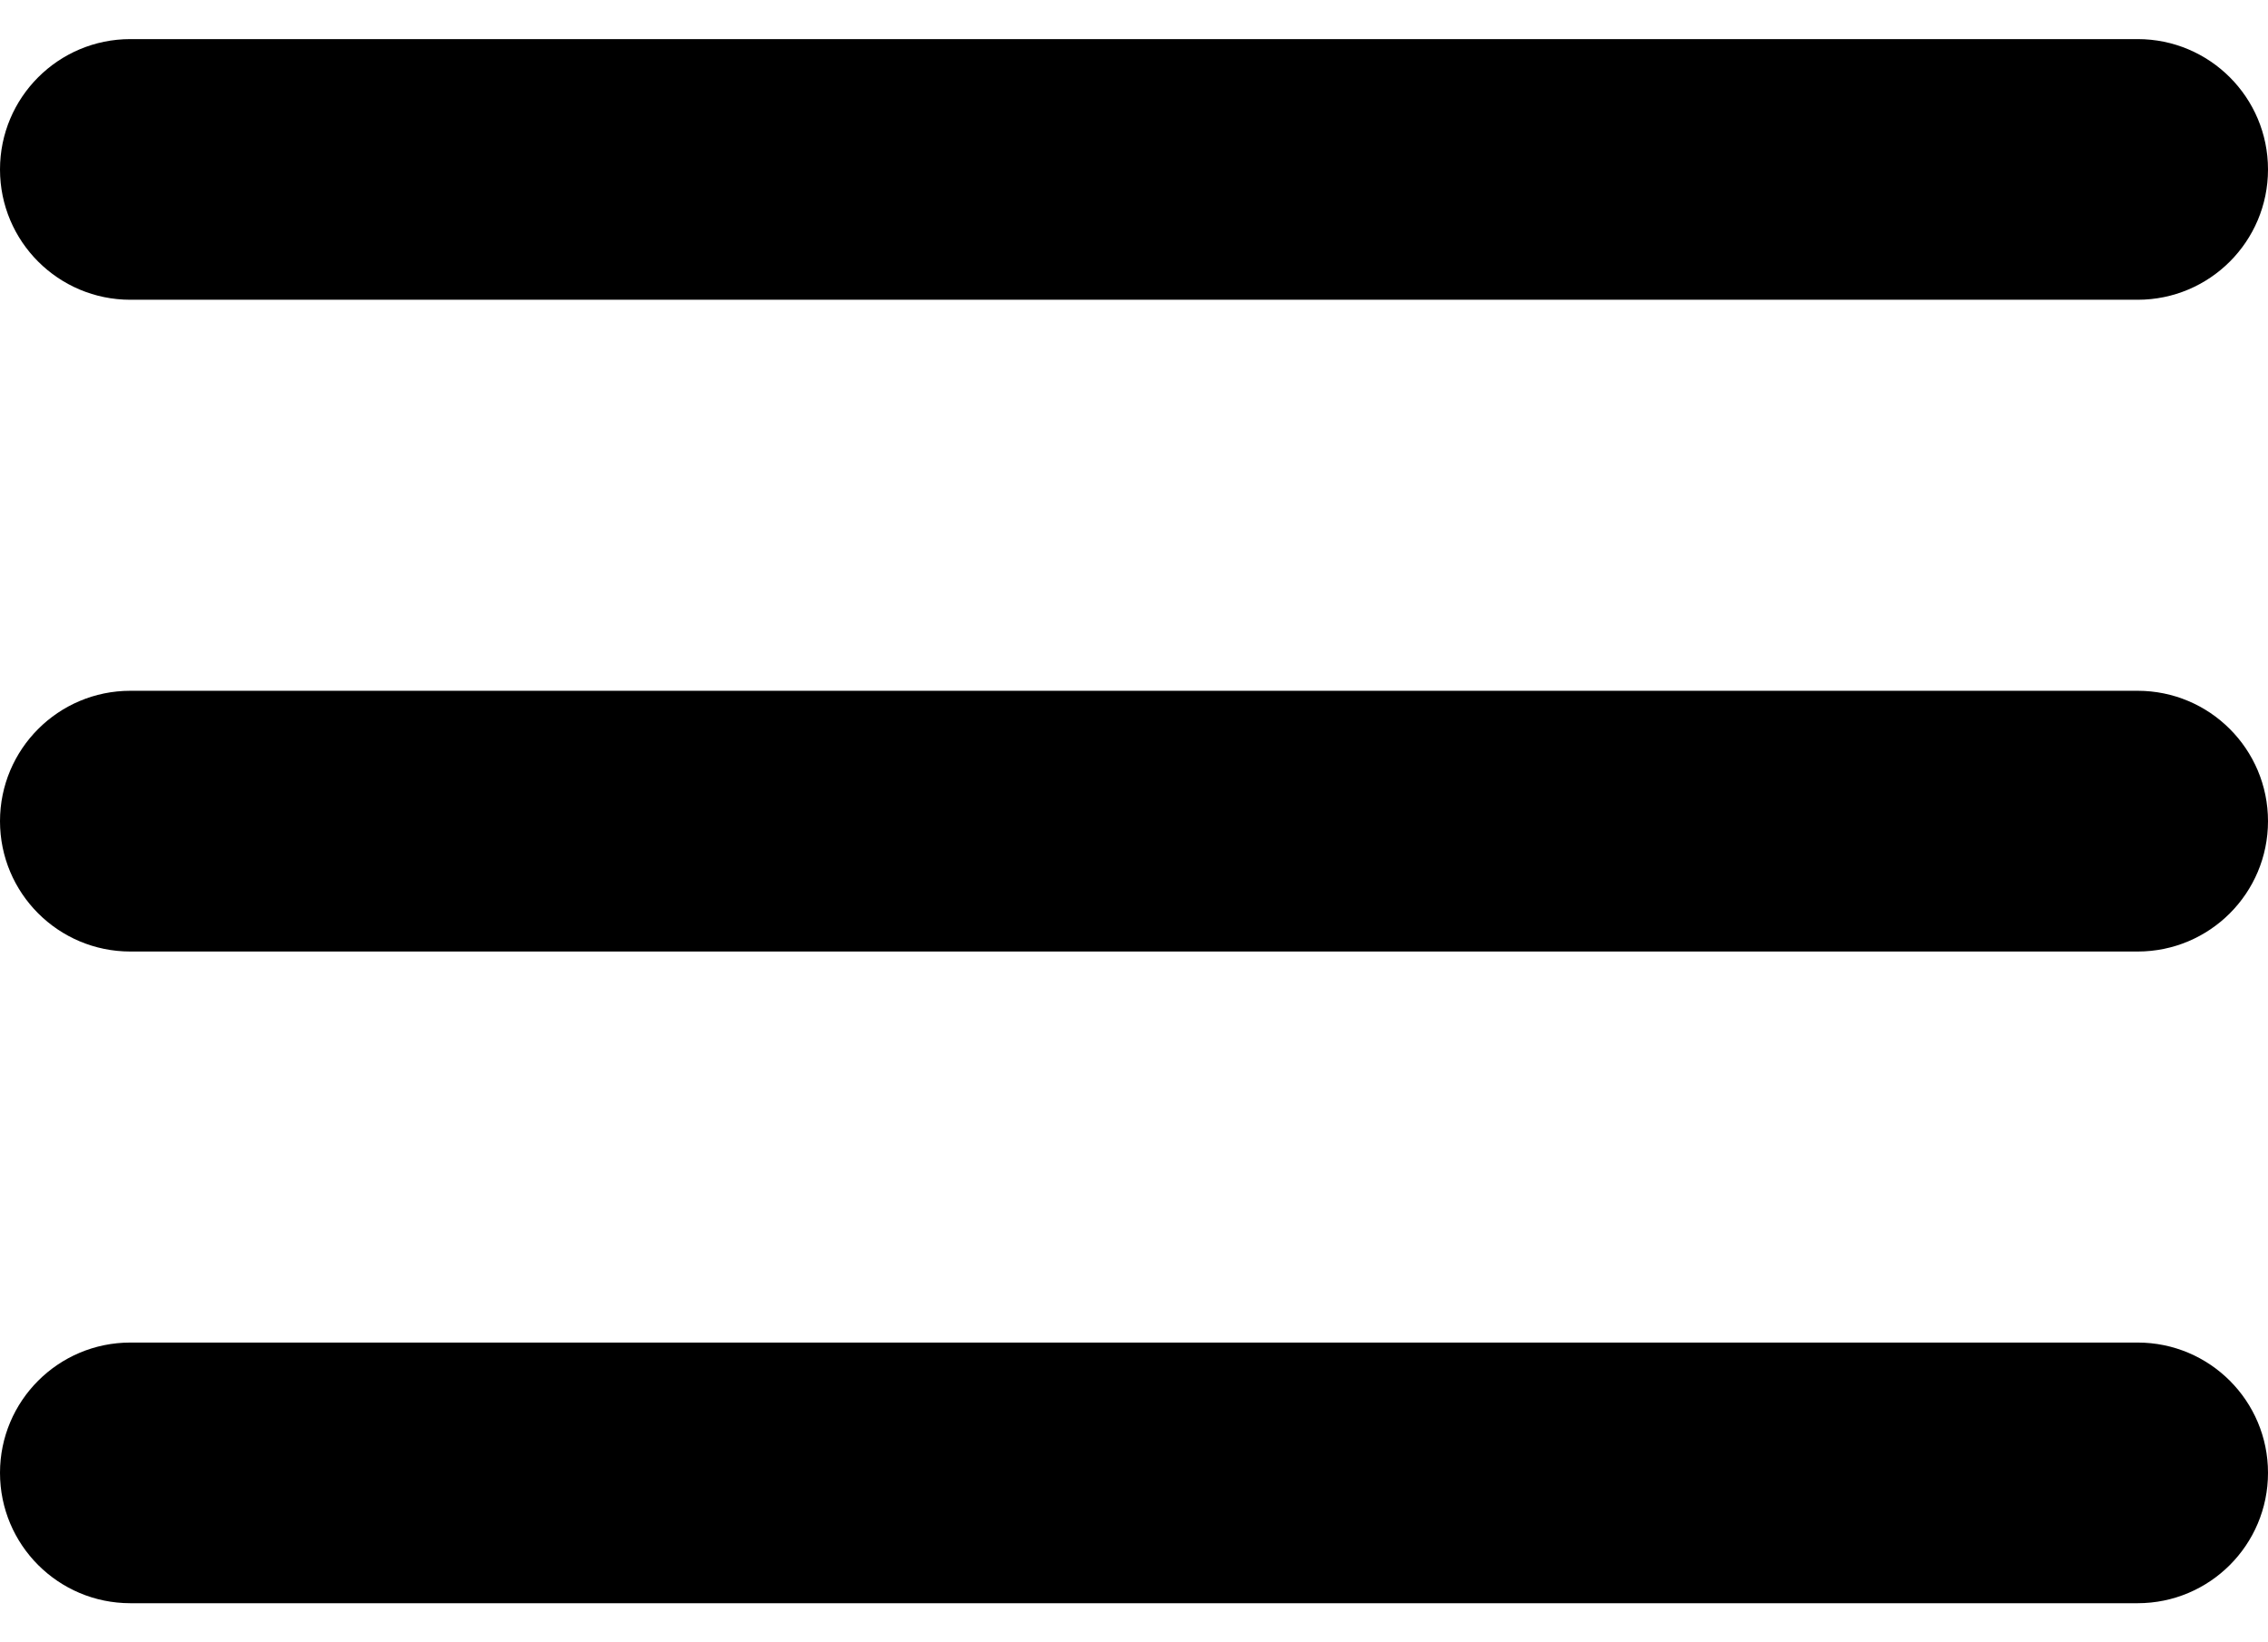 <svg width="29" height="21" viewBox="0 0 29 21" fill="none" xmlns="http://www.w3.org/2000/svg">
<path d="M0 18.833C0 19.754 0.746 20.5 1.667 20.5H27.333C28.254 20.5 29 19.754 29 18.833C29 17.913 28.254 17.167 27.333 17.167H1.667C0.746 17.167 0 17.913 0 18.833ZM0 10.5C0 11.421 0.746 12.167 1.667 12.167H27.333C28.254 12.167 29 11.421 29 10.5C29 9.58 28.254 8.833 27.333 8.833H1.667C0.746 8.833 0 9.58 0 10.5ZM1.667 0.5C0.746 0.5 0 1.246 0 2.167C0 3.087 0.746 3.833 1.667 3.833H27.333C28.254 3.833 29 3.087 29 2.167C29 1.246 28.254 0.5 27.333 0.5H1.667Z" fill="black"/>
</svg>
